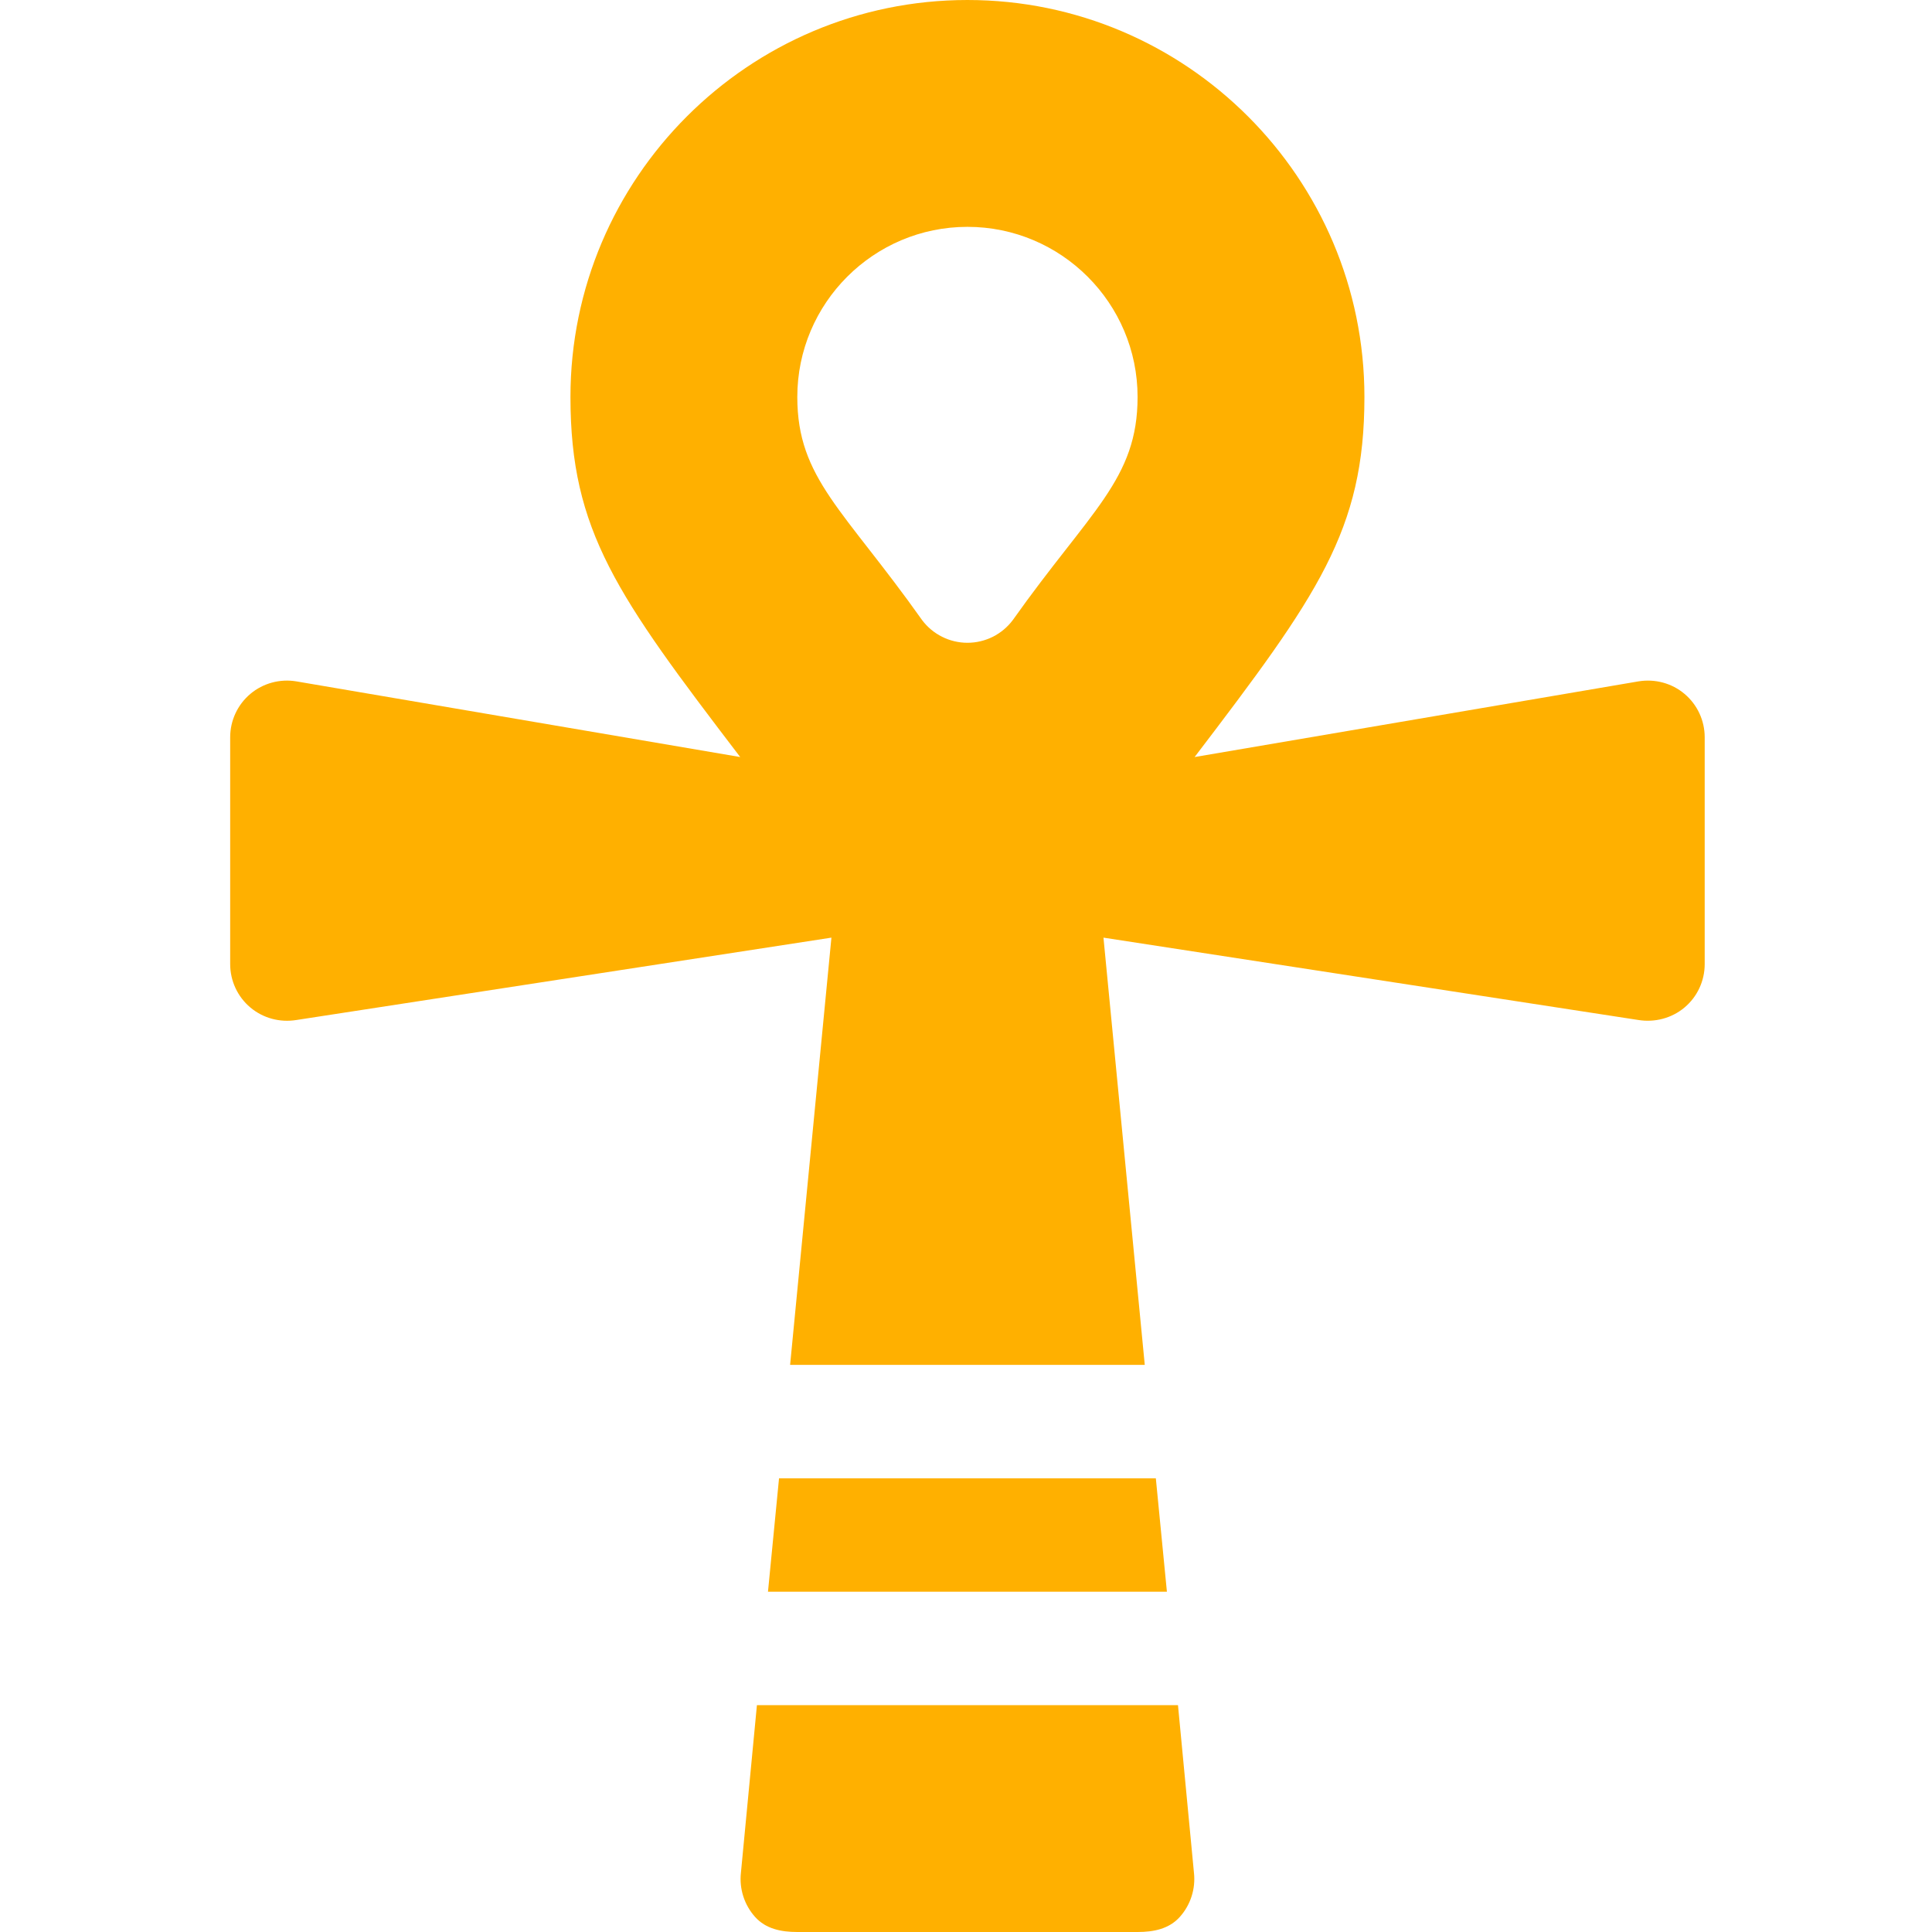 <svg xmlns="http://www.w3.org/2000/svg" width="512pt" height="512pt" viewBox="-61 0 512 512"><path fill="#ffb000" d="m145.453 391.766-2.93 30.059h105.719l-2.934-30.059zm0 0"/><path fill="#ffb000" d="m385.422 266.992c3.391-2.848 5.34-7.059 5.34-11.492v-60.117c0-4.434-1.949-8.633-5.34-11.492-3.363-2.848-7.852-4.039-12.215-3.32l-117.621 20.051c32.672-42.855 45-60.086 45-95.414 0-58.004-47.199-105.207-105.203-105.207-58.004 0-105.207 47.203-105.207 105.207 0 35.516 12.312 52.617 44.984 95.414l-117.605-20.047c-4.328-.734-8.836.469-12.211 3.316-3.391 2.859-5.344 7.059-5.344 11.492v60.117c0 4.434 1.953 8.645 5.344 11.492 3.391 2.848 7.836 4.035 12.238 3.316l141.754-21.824-10.949 113.223h93.988l-10.945-113.223 141.75 21.824c4.359.703 8.852-.469 12.242-3.316zm-178.02-102.668c-2.832 3.789-7.293 6.02-12.02 6.02-4.727 0-9.188-2.23-12.023-6.02-20.762-29.316-33.066-37.535-33.066-59.117 0-24.863 20.227-45.09 45.09-45.09 24.863 0 45.086 20.227 45.086 45.09 0 21.82-12.496 30.082-33.066 59.117zm0 0"/><path fill="#ffb000" d="m135.352 496.312c-.469 4.242.898 8.5 3.742 11.684 2.848 3.188 6.93 4.004 11.199 4.004h90.176c4.273 0 8.352-.816 11.199-4.004 2.848-3.184 4.211-7.441 3.742-11.684l-4.234-44.43h-111.586zm0 0"/></svg>